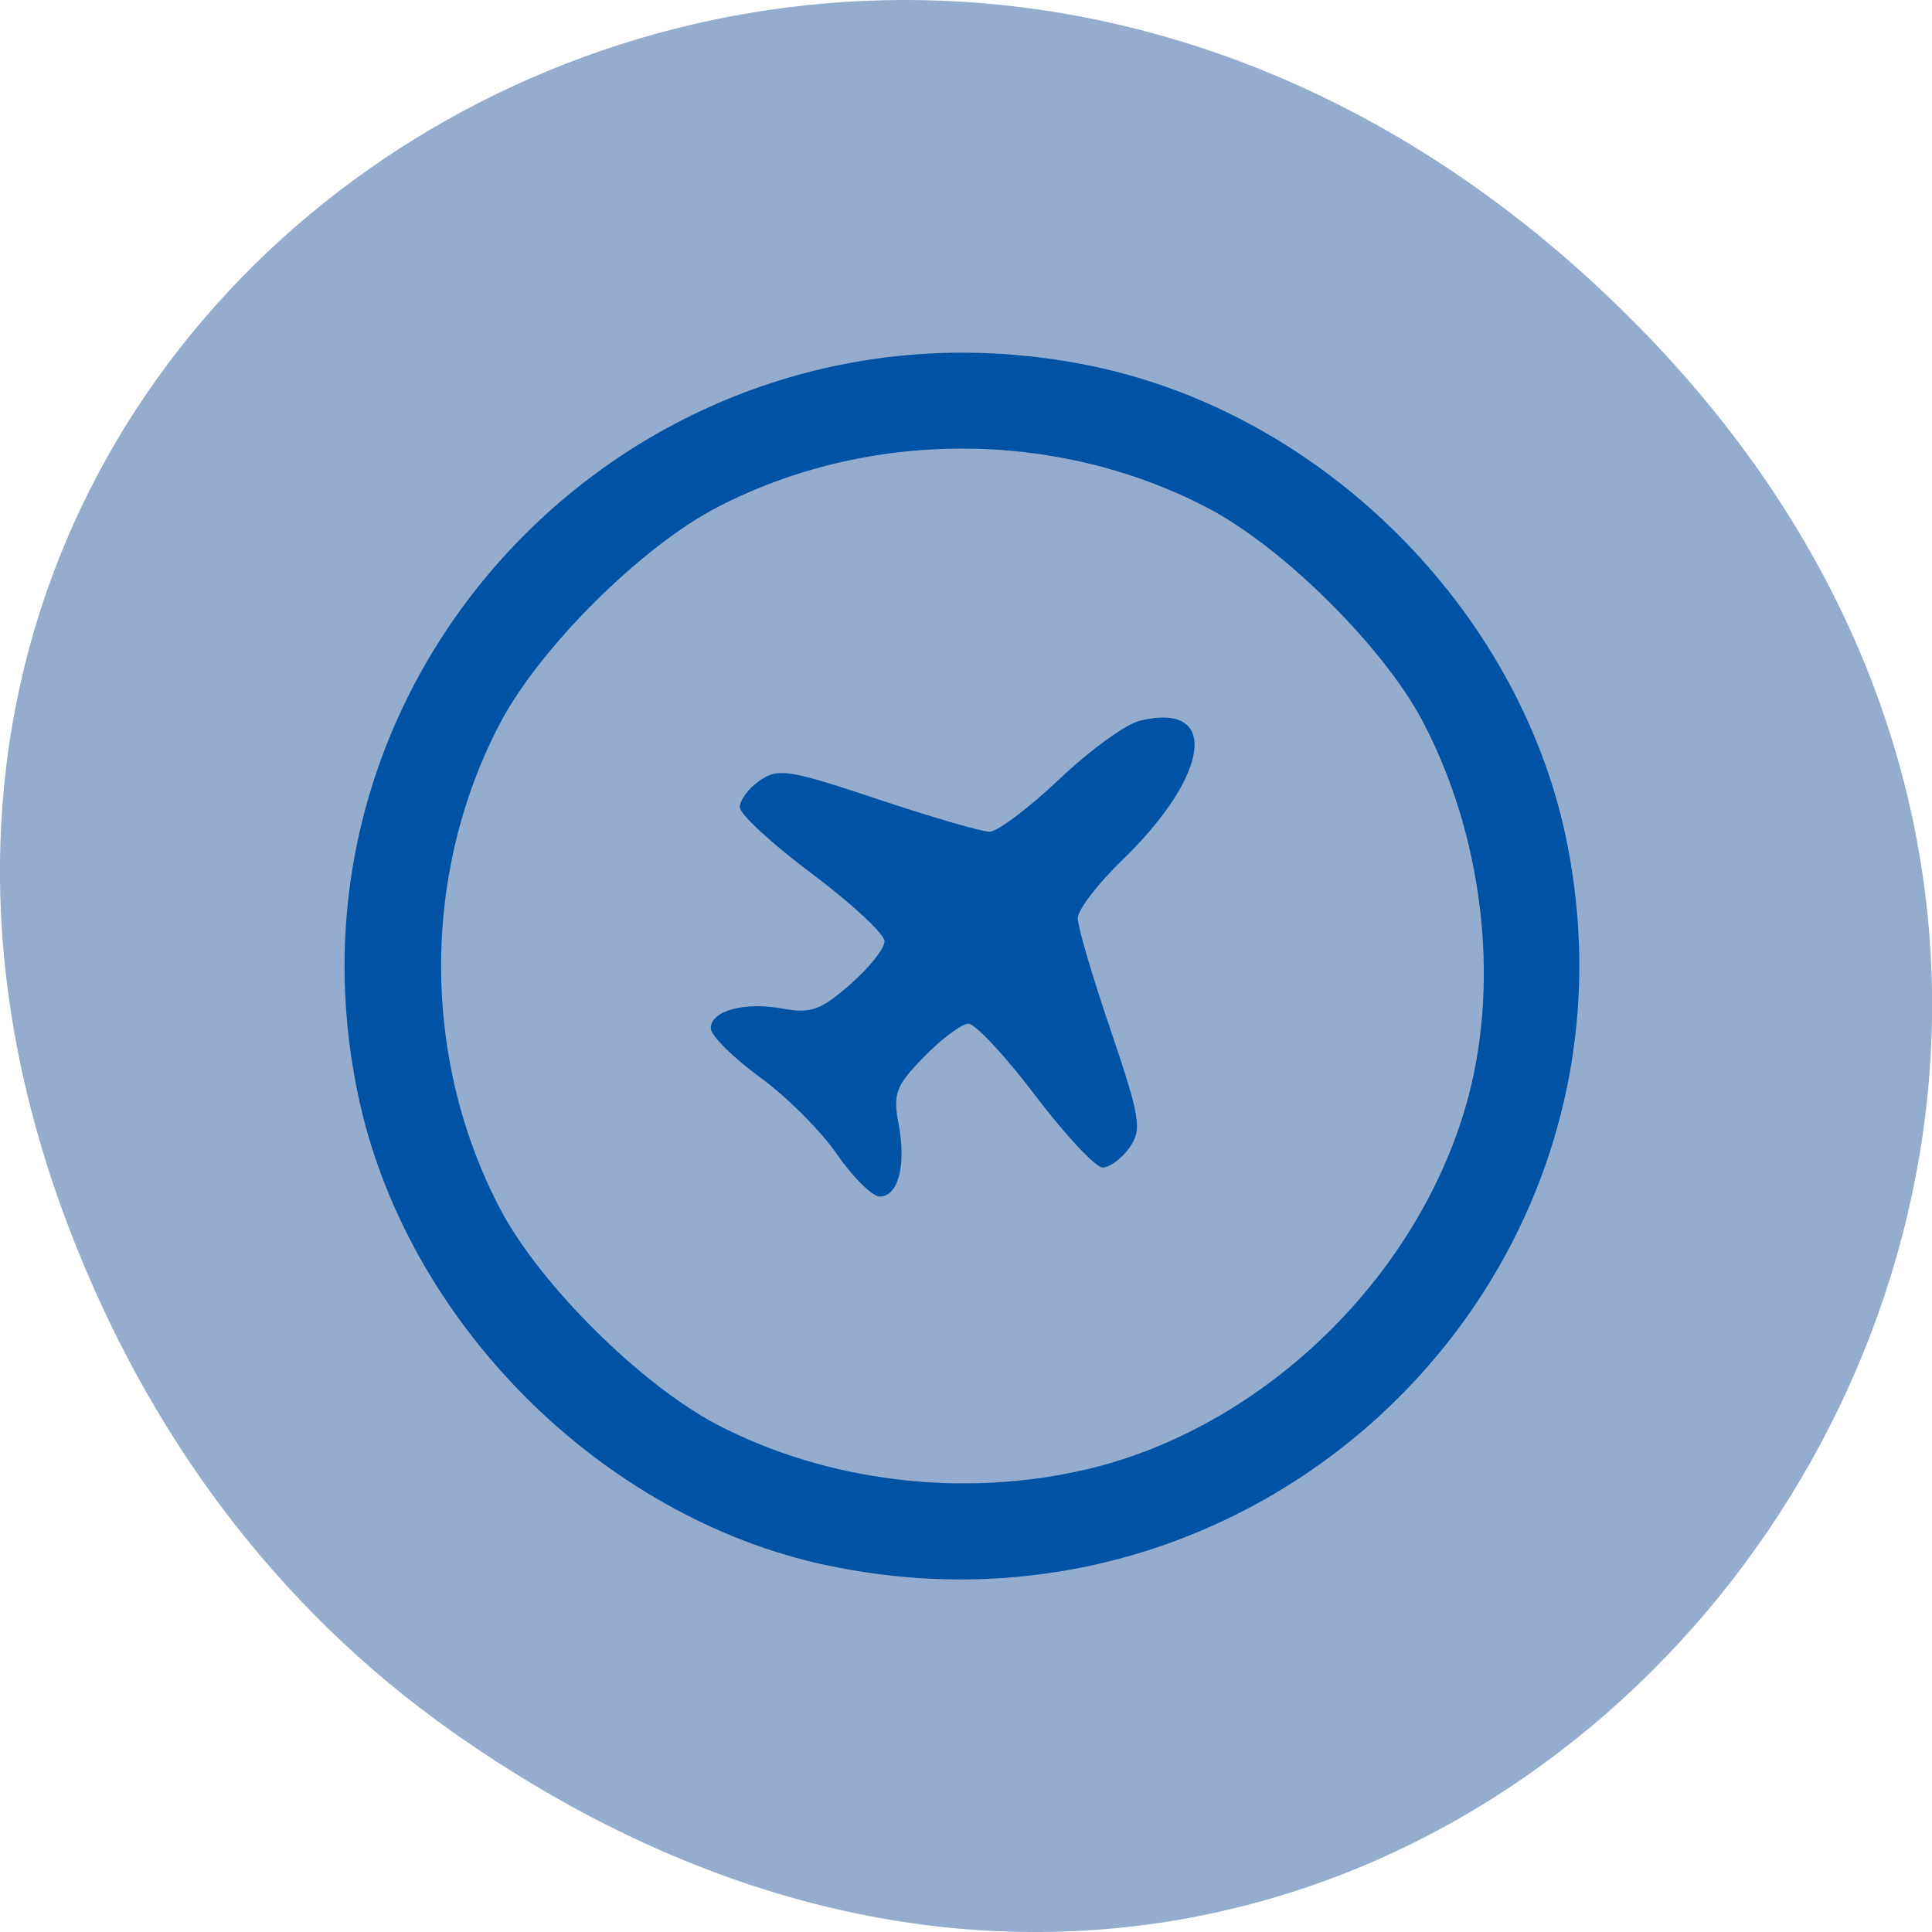 <svg xmlns="http://www.w3.org/2000/svg" viewBox="0 0 32 32"><path d="m 7.52 28.703 c 16.367 11.508 32.953 -9.742 19.617 -23.297 c -12.566 -12.773 -32.09 -0.934 -25.984 14.961 c 1.273 3.316 3.363 6.223 6.367 8.336" fill="#94acce"/><path d="m 13.691 25.926 c -3.738 -0.797 -6.973 -4.04 -7.758 -7.781 c -1.523 -7.223 4.891 -13.59 12.16 -12.08 c 3.805 0.789 7.04 4.01 7.84 7.789 c 1.527 7.246 -4.941 13.629 -12.242 12.07 m 4.305 -1.586 c 2.957 -0.695 5.555 -3.238 6.332 -6.199 c 0.512 -1.961 0.223 -4.32 -0.766 -6.195 c -0.645 -1.227 -2.32 -2.887 -3.566 -3.535 c -2.504 -1.305 -5.625 -1.305 -8.129 0 c -1.25 0.652 -2.918 2.313 -3.574 3.551 c -1.316 2.488 -1.316 5.59 0 8.08 c 0.656 1.242 2.328 2.898 3.582 3.555 c 1.82 0.949 4.074 1.223 6.121 0.742 m -4.133 -5.219 c -0.266 -0.387 -0.844 -0.965 -1.289 -1.285 c -0.441 -0.324 -0.801 -0.684 -0.801 -0.801 c 0 -0.293 0.559 -0.445 1.203 -0.324 c 0.449 0.082 0.625 0.02 1.105 -0.402 c 0.313 -0.273 0.57 -0.594 0.57 -0.715 c 0 -0.121 -0.539 -0.621 -1.199 -1.117 c -0.66 -0.492 -1.199 -0.988 -1.199 -1.105 c 0 -0.117 0.148 -0.316 0.332 -0.441 c 0.301 -0.211 0.492 -0.18 1.953 0.309 c 0.891 0.297 1.723 0.539 1.852 0.539 c 0.129 0 0.645 -0.387 1.148 -0.863 c 0.5 -0.477 1.102 -0.914 1.332 -0.973 c 1.336 -0.332 1.184 0.887 -0.285 2.309 c -0.402 0.387 -0.734 0.82 -0.734 0.961 c 0 0.141 0.246 0.977 0.547 1.859 c 0.492 1.453 0.52 1.641 0.309 1.941 c -0.129 0.18 -0.328 0.328 -0.445 0.328 c -0.113 0 -0.617 -0.535 -1.113 -1.191 c -0.496 -0.656 -0.996 -1.191 -1.109 -1.191 c -0.109 0 -0.441 0.246 -0.734 0.547 c -0.469 0.48 -0.52 0.609 -0.422 1.117 c 0.129 0.684 -0.008 1.199 -0.313 1.199 c -0.121 0 -0.441 -0.316 -0.707 -0.699" fill="#0053a4"/></svg>